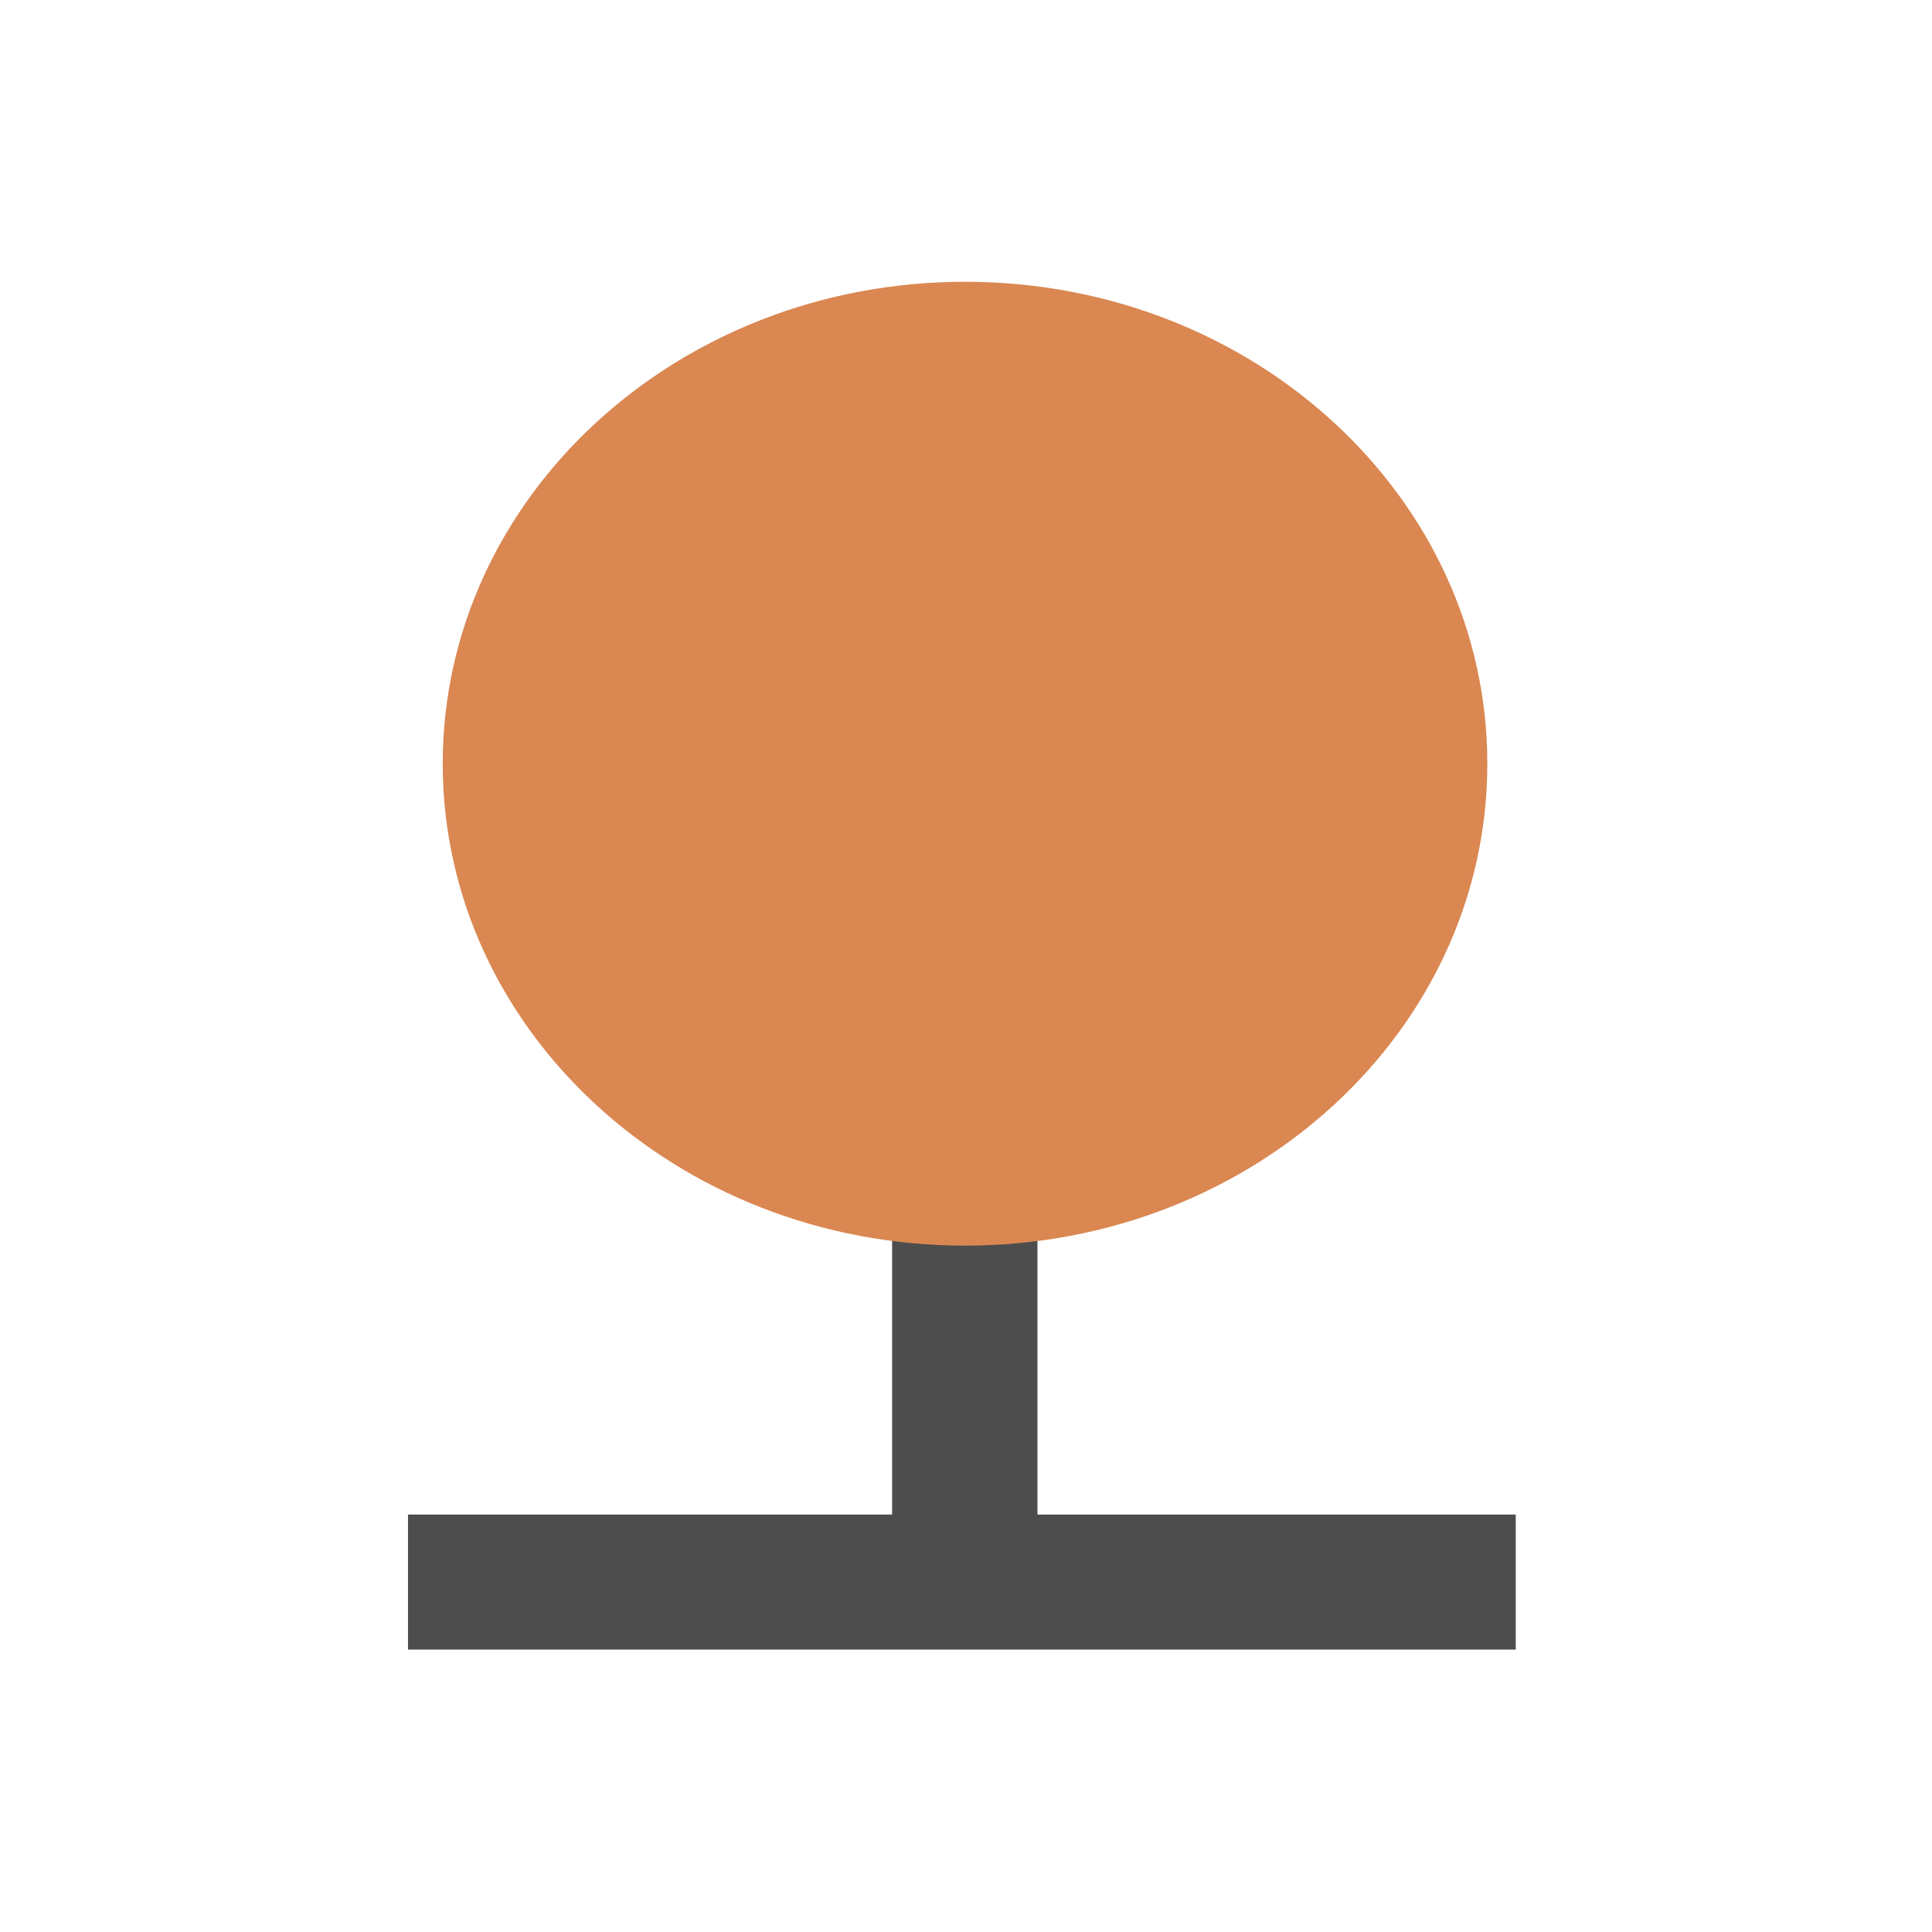
<svg xmlns="http://www.w3.org/2000/svg" xmlns:xlink="http://www.w3.org/1999/xlink" width="128px" height="128px" viewBox="0 0 128 128" version="1.1">
<g id="surface1">
<path style=" stroke:none;fill-rule:evenodd;fill:rgb(30.196%,30.196%,30.196%);fill-opacity:1;" d="M 27.031 100.344 L 100.422 100.344 L 100.422 109.289 L 27.031 109.289 Z M 27.031 100.344 "/>
<path style=" stroke:none;fill-rule:evenodd;fill:rgb(30.196%,30.196%,30.196%);fill-opacity:1;" d="M 68.734 71.336 L 68.734 109.152 L 59.105 109.152 L 59.105 71.336 Z M 68.734 71.336 "/>
<path style=" stroke:none;fill-rule:evenodd;fill:#DA8752;fill-opacity:1;" d="M 98.539 50.598 C 98.539 68.234 83.047 82.527 63.938 82.527 C 44.828 82.527 29.332 68.234 29.332 50.598 C 29.332 32.961 44.828 18.668 63.938 18.668 C 83.047 18.668 98.539 32.961 98.539 50.598 Z M 98.539 50.598 "/>
</g>
</svg>
